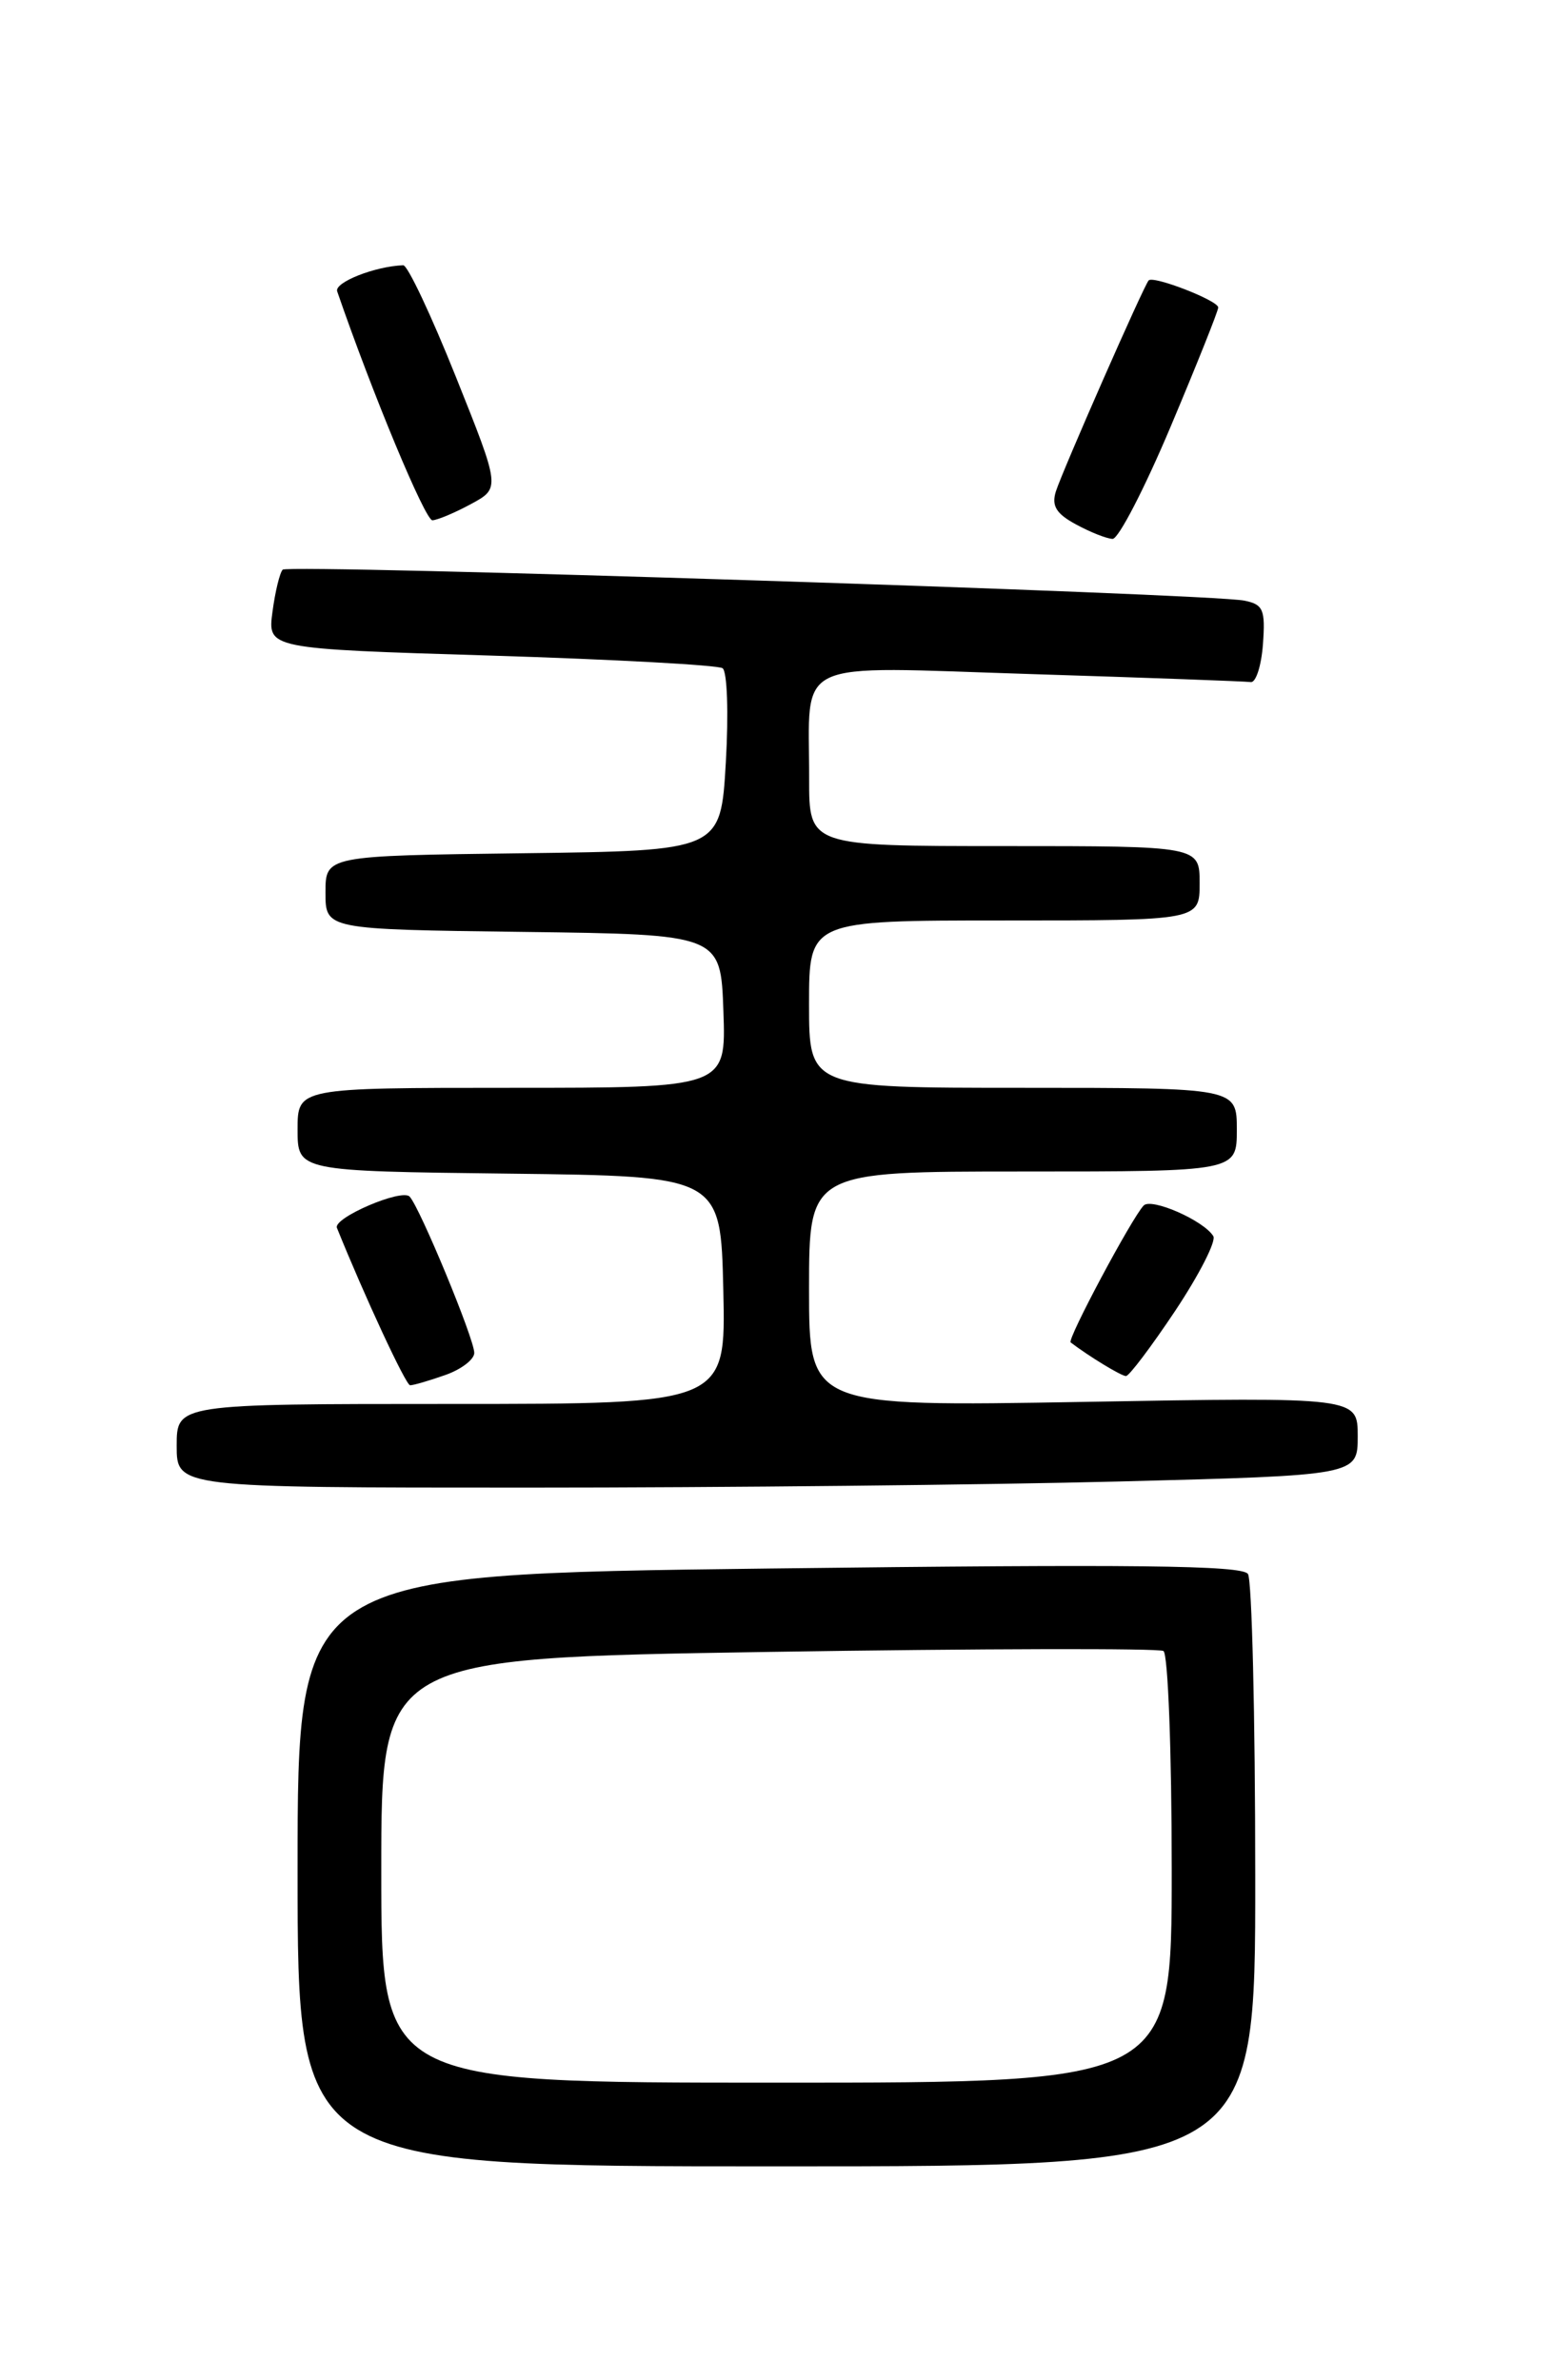 <?xml version="1.0" encoding="UTF-8" standalone="no"?>
<!DOCTYPE svg PUBLIC "-//W3C//DTD SVG 1.1//EN" "http://www.w3.org/Graphics/SVG/1.1/DTD/svg11.dtd" >
<svg xmlns="http://www.w3.org/2000/svg" xmlns:xlink="http://www.w3.org/1999/xlink" version="1.1" viewBox="0 0 167 256">
 <g >
 <path fill="currentColor"
d=" M 134.98 201.75 C 134.98 184.56 134.62 169.95 134.20 169.29 C 133.60 168.35 121.93 168.22 82.71 168.70 C 32.00 169.32 32.00 169.32 32.00 201.16 C 32.00 233.00 32.00 233.00 83.50 233.00 C 135.00 233.00 135.00 233.00 134.98 201.75 Z  M 120.34 159.34 C 146.00 158.68 146.00 158.68 146.00 154.47 C 146.00 150.26 146.00 150.26 116.50 150.78 C 87.00 151.29 87.00 151.29 87.00 138.64 C 87.00 126.00 87.00 126.00 110.00 126.00 C 133.00 126.00 133.00 126.00 133.00 121.50 C 133.00 117.00 133.00 117.00 110.00 117.00 C 87.00 117.00 87.00 117.00 87.00 108.00 C 87.00 99.00 87.00 99.00 108.00 99.00 C 129.00 99.00 129.00 99.00 129.00 95.00 C 129.00 91.00 129.00 91.00 108.00 91.00 C 87.00 91.00 87.00 91.00 87.01 83.75 C 87.04 70.62 84.80 71.68 110.89 72.50 C 123.33 72.89 133.95 73.28 134.50 73.36 C 135.05 73.44 135.64 71.60 135.81 69.28 C 136.08 65.56 135.84 65.01 133.81 64.60 C 130.03 63.84 31.02 60.65 30.40 61.27 C 30.09 61.58 29.59 63.62 29.30 65.81 C 28.77 69.78 28.77 69.78 52.77 70.51 C 65.98 70.92 77.19 71.53 77.70 71.87 C 78.20 72.22 78.36 76.70 78.05 82.00 C 77.50 91.50 77.50 91.50 56.25 91.77 C 35.00 92.04 35.00 92.04 35.00 96.00 C 35.00 99.96 35.00 99.96 56.25 100.23 C 77.50 100.50 77.50 100.50 77.79 108.75 C 78.08 117.00 78.08 117.00 55.04 117.00 C 32.00 117.00 32.00 117.00 32.00 121.48 C 32.00 125.96 32.00 125.96 54.75 126.23 C 77.50 126.50 77.50 126.50 77.78 138.75 C 78.06 151.00 78.06 151.00 48.53 151.00 C 19.00 151.00 19.00 151.00 19.00 155.50 C 19.00 160.00 19.00 160.00 56.84 160.00 C 77.65 160.00 106.22 159.70 120.34 159.34 Z  M 47.85 147.90 C 49.58 147.30 51.00 146.22 51.00 145.51 C 51.00 144.00 45.16 129.89 44.05 128.70 C 43.21 127.81 35.80 130.99 36.23 132.06 C 39.16 139.33 43.64 148.99 44.10 148.99 C 44.43 149.00 46.12 148.51 47.85 147.90 Z  M 126.39 140.96 C 128.96 137.09 130.80 133.49 130.47 132.95 C 129.43 131.26 123.80 128.80 122.98 129.66 C 121.69 131.02 114.73 144.07 115.13 144.38 C 117.05 145.85 120.57 148.00 121.08 148.00 C 121.42 148.00 123.81 144.83 126.39 140.96 Z  M 125.89 45.87 C 128.70 39.20 131.00 33.44 131.00 33.07 C 131.00 32.33 124.04 29.62 123.52 30.16 C 123.01 30.69 114.27 50.58 113.54 52.86 C 113.06 54.40 113.57 55.25 115.70 56.40 C 117.24 57.24 119.01 57.94 119.64 57.96 C 120.27 57.98 123.08 52.54 125.89 45.87 Z  M 50.65 54.21 C 53.81 52.50 53.81 52.50 49.01 40.50 C 46.37 33.90 43.83 28.51 43.36 28.53 C 40.31 28.64 35.92 30.38 36.26 31.34 C 40.05 42.35 45.73 55.99 46.50 55.96 C 47.05 55.93 48.92 55.15 50.65 54.21 Z  M 41.00 201.16 C 41.00 178.33 41.00 178.33 82.61 177.67 C 105.50 177.31 124.62 177.27 125.11 177.57 C 125.60 177.87 126.00 188.44 126.00 201.06 C 126.00 224.00 126.00 224.00 83.50 224.00 C 41.00 224.00 41.00 224.00 41.00 201.16 Z "/>
</g>
</svg>